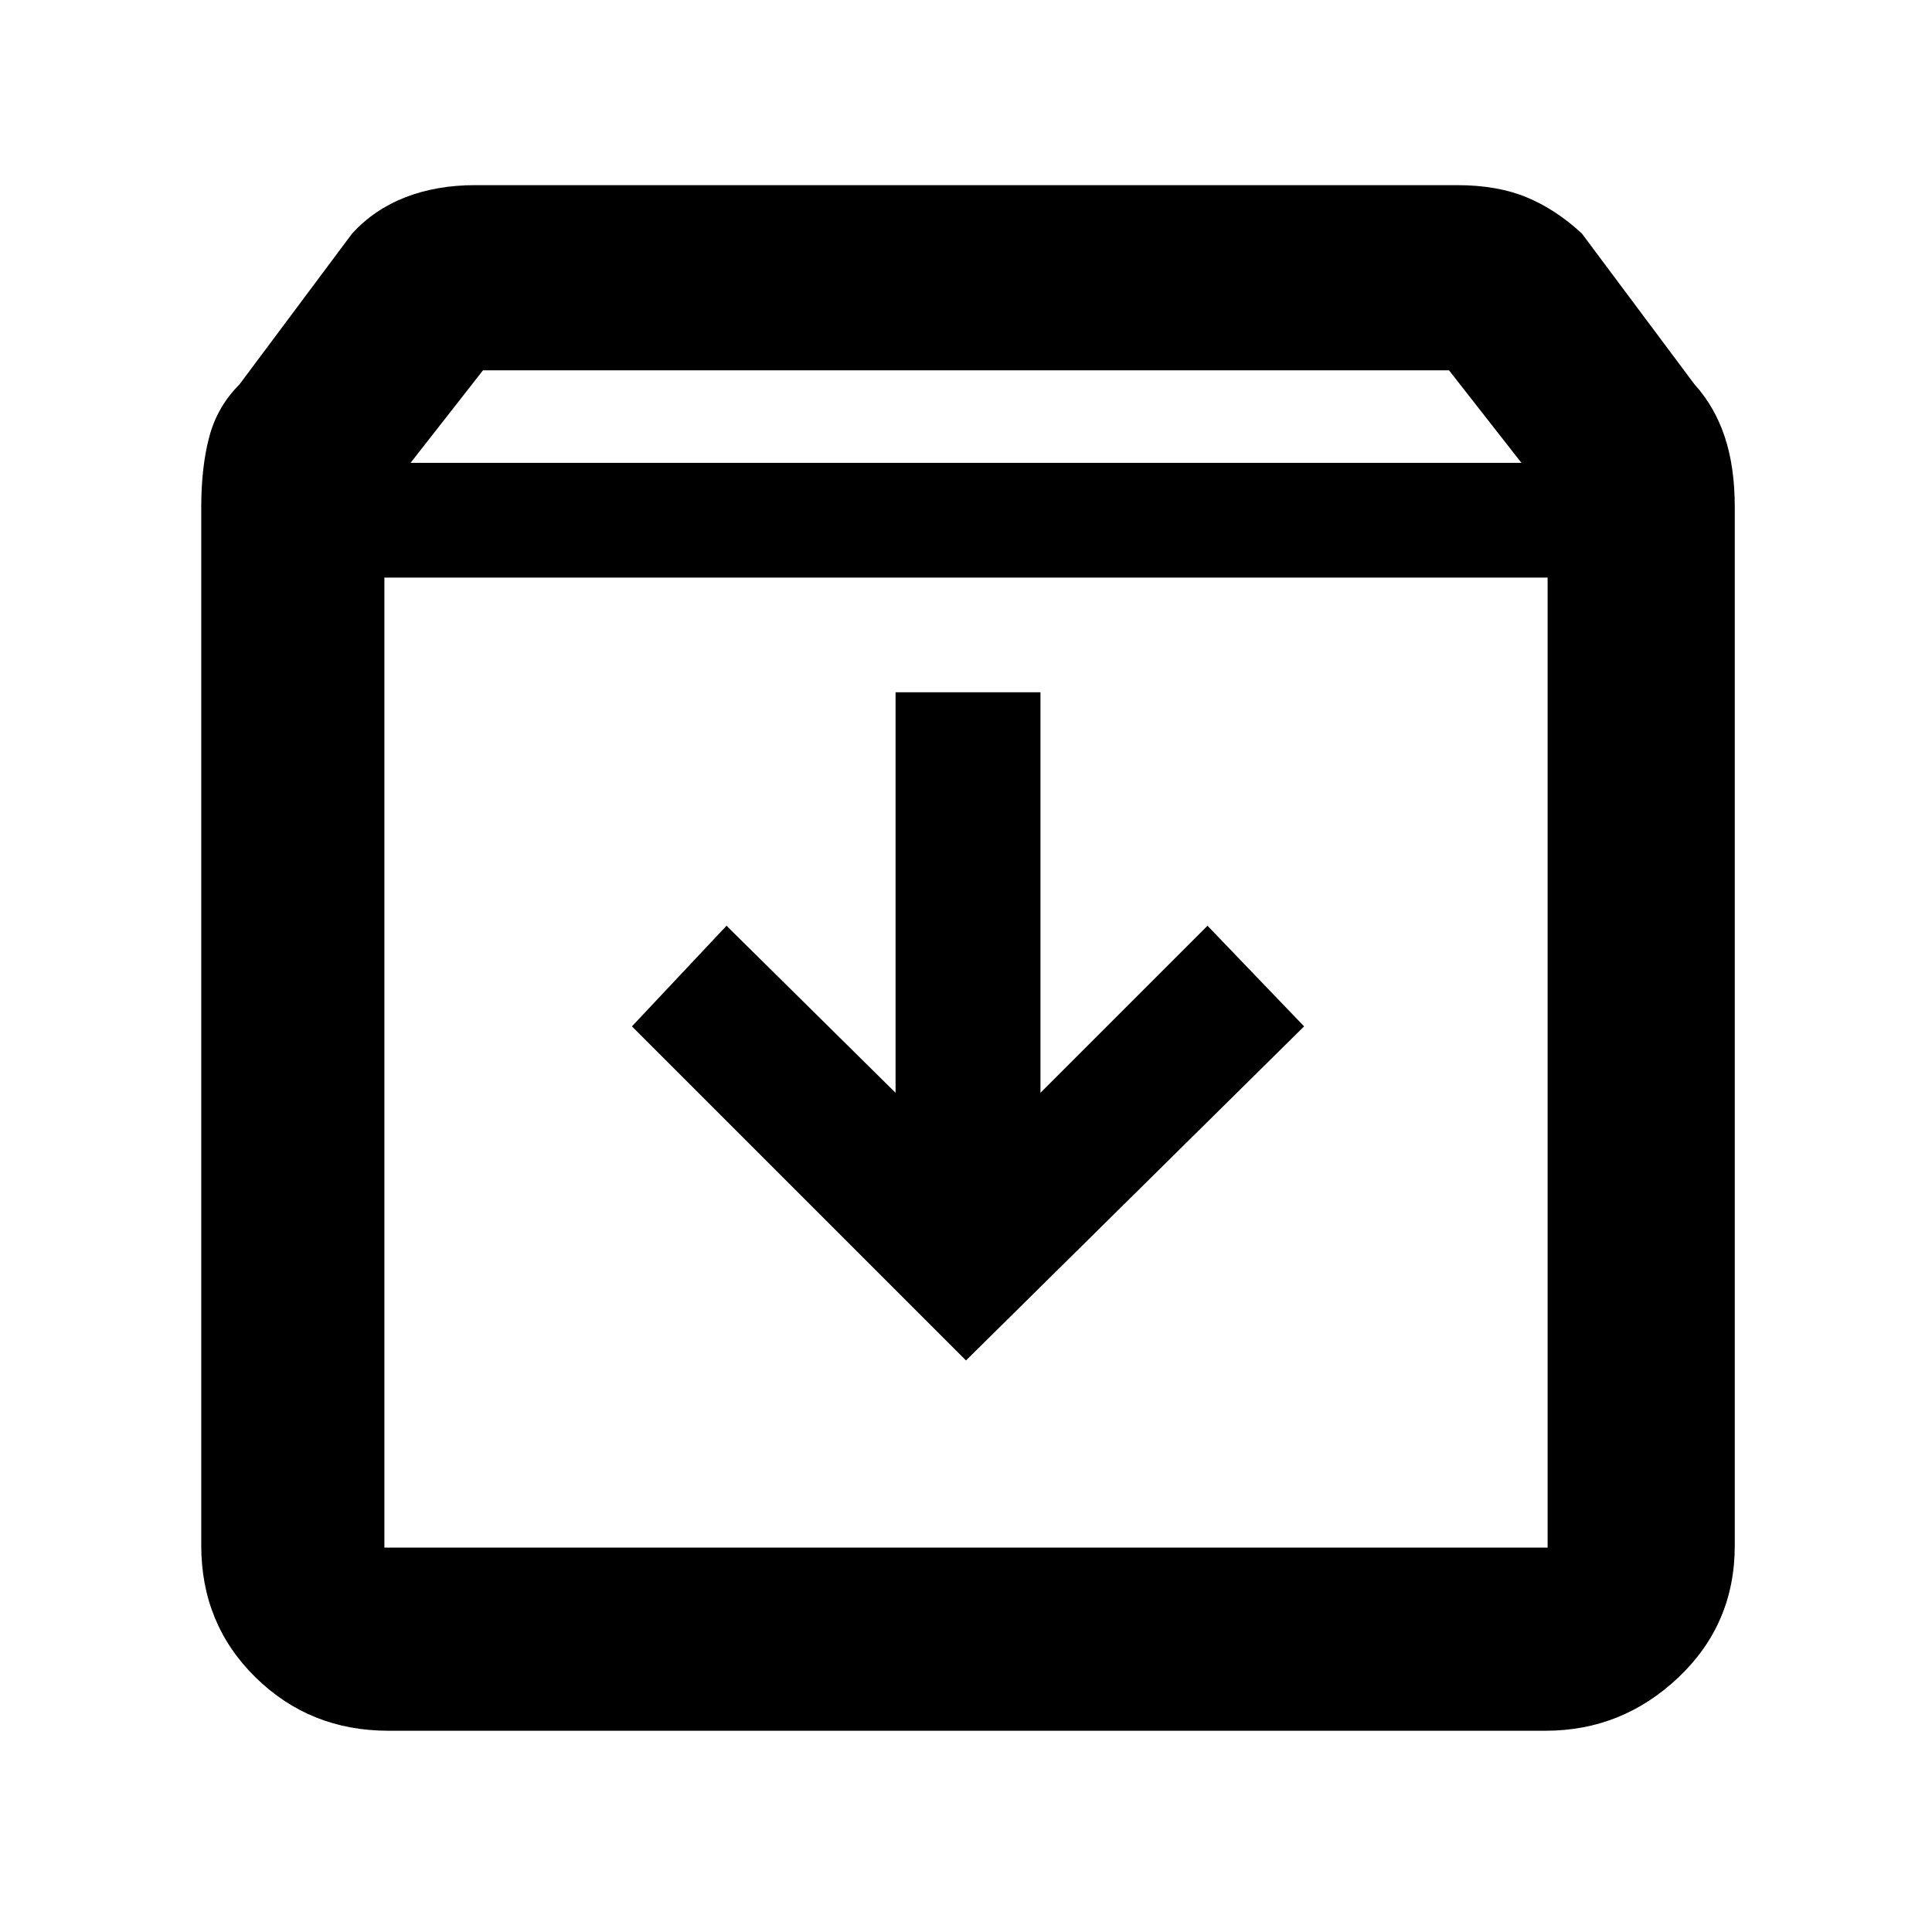 <svg xmlns="http://www.w3.org/2000/svg" height="48" width="48"><path d="M9.65 43Q7.7 43 6.35 41.675Q5 40.35 5 38.4V12.6Q5 11.6 5.2 10.85Q5.4 10.1 5.95 9.55L8.75 5.8Q9.3 5.2 10.075 4.9Q10.85 4.6 11.8 4.6H36.2Q37.2 4.6 37.925 4.9Q38.65 5.2 39.3 5.8L42.1 9.55Q42.6 10.1 42.85 10.85Q43.1 11.6 43.1 12.6V38.4Q43.1 40.35 41.7 41.675Q40.3 43 38.4 43ZM10.2 11.5H37.8L36 9.2H12ZM9.55 38.45H38.45Q38.45 38.45 38.45 38.45Q38.45 38.45 38.45 38.45V14.35H9.55V38.45Q9.55 38.45 9.55 38.45Q9.55 38.45 9.55 38.45ZM24 33.8 32.4 25.5 30 23 25.85 27.15V17.2H22.25V27.15L18.05 23L15.7 25.5ZM9.55 38.45Q9.55 38.45 9.55 38.45Q9.55 38.45 9.55 38.45V14.35V38.45Q9.55 38.45 9.55 38.45Q9.55 38.45 9.55 38.45Z"/></svg>